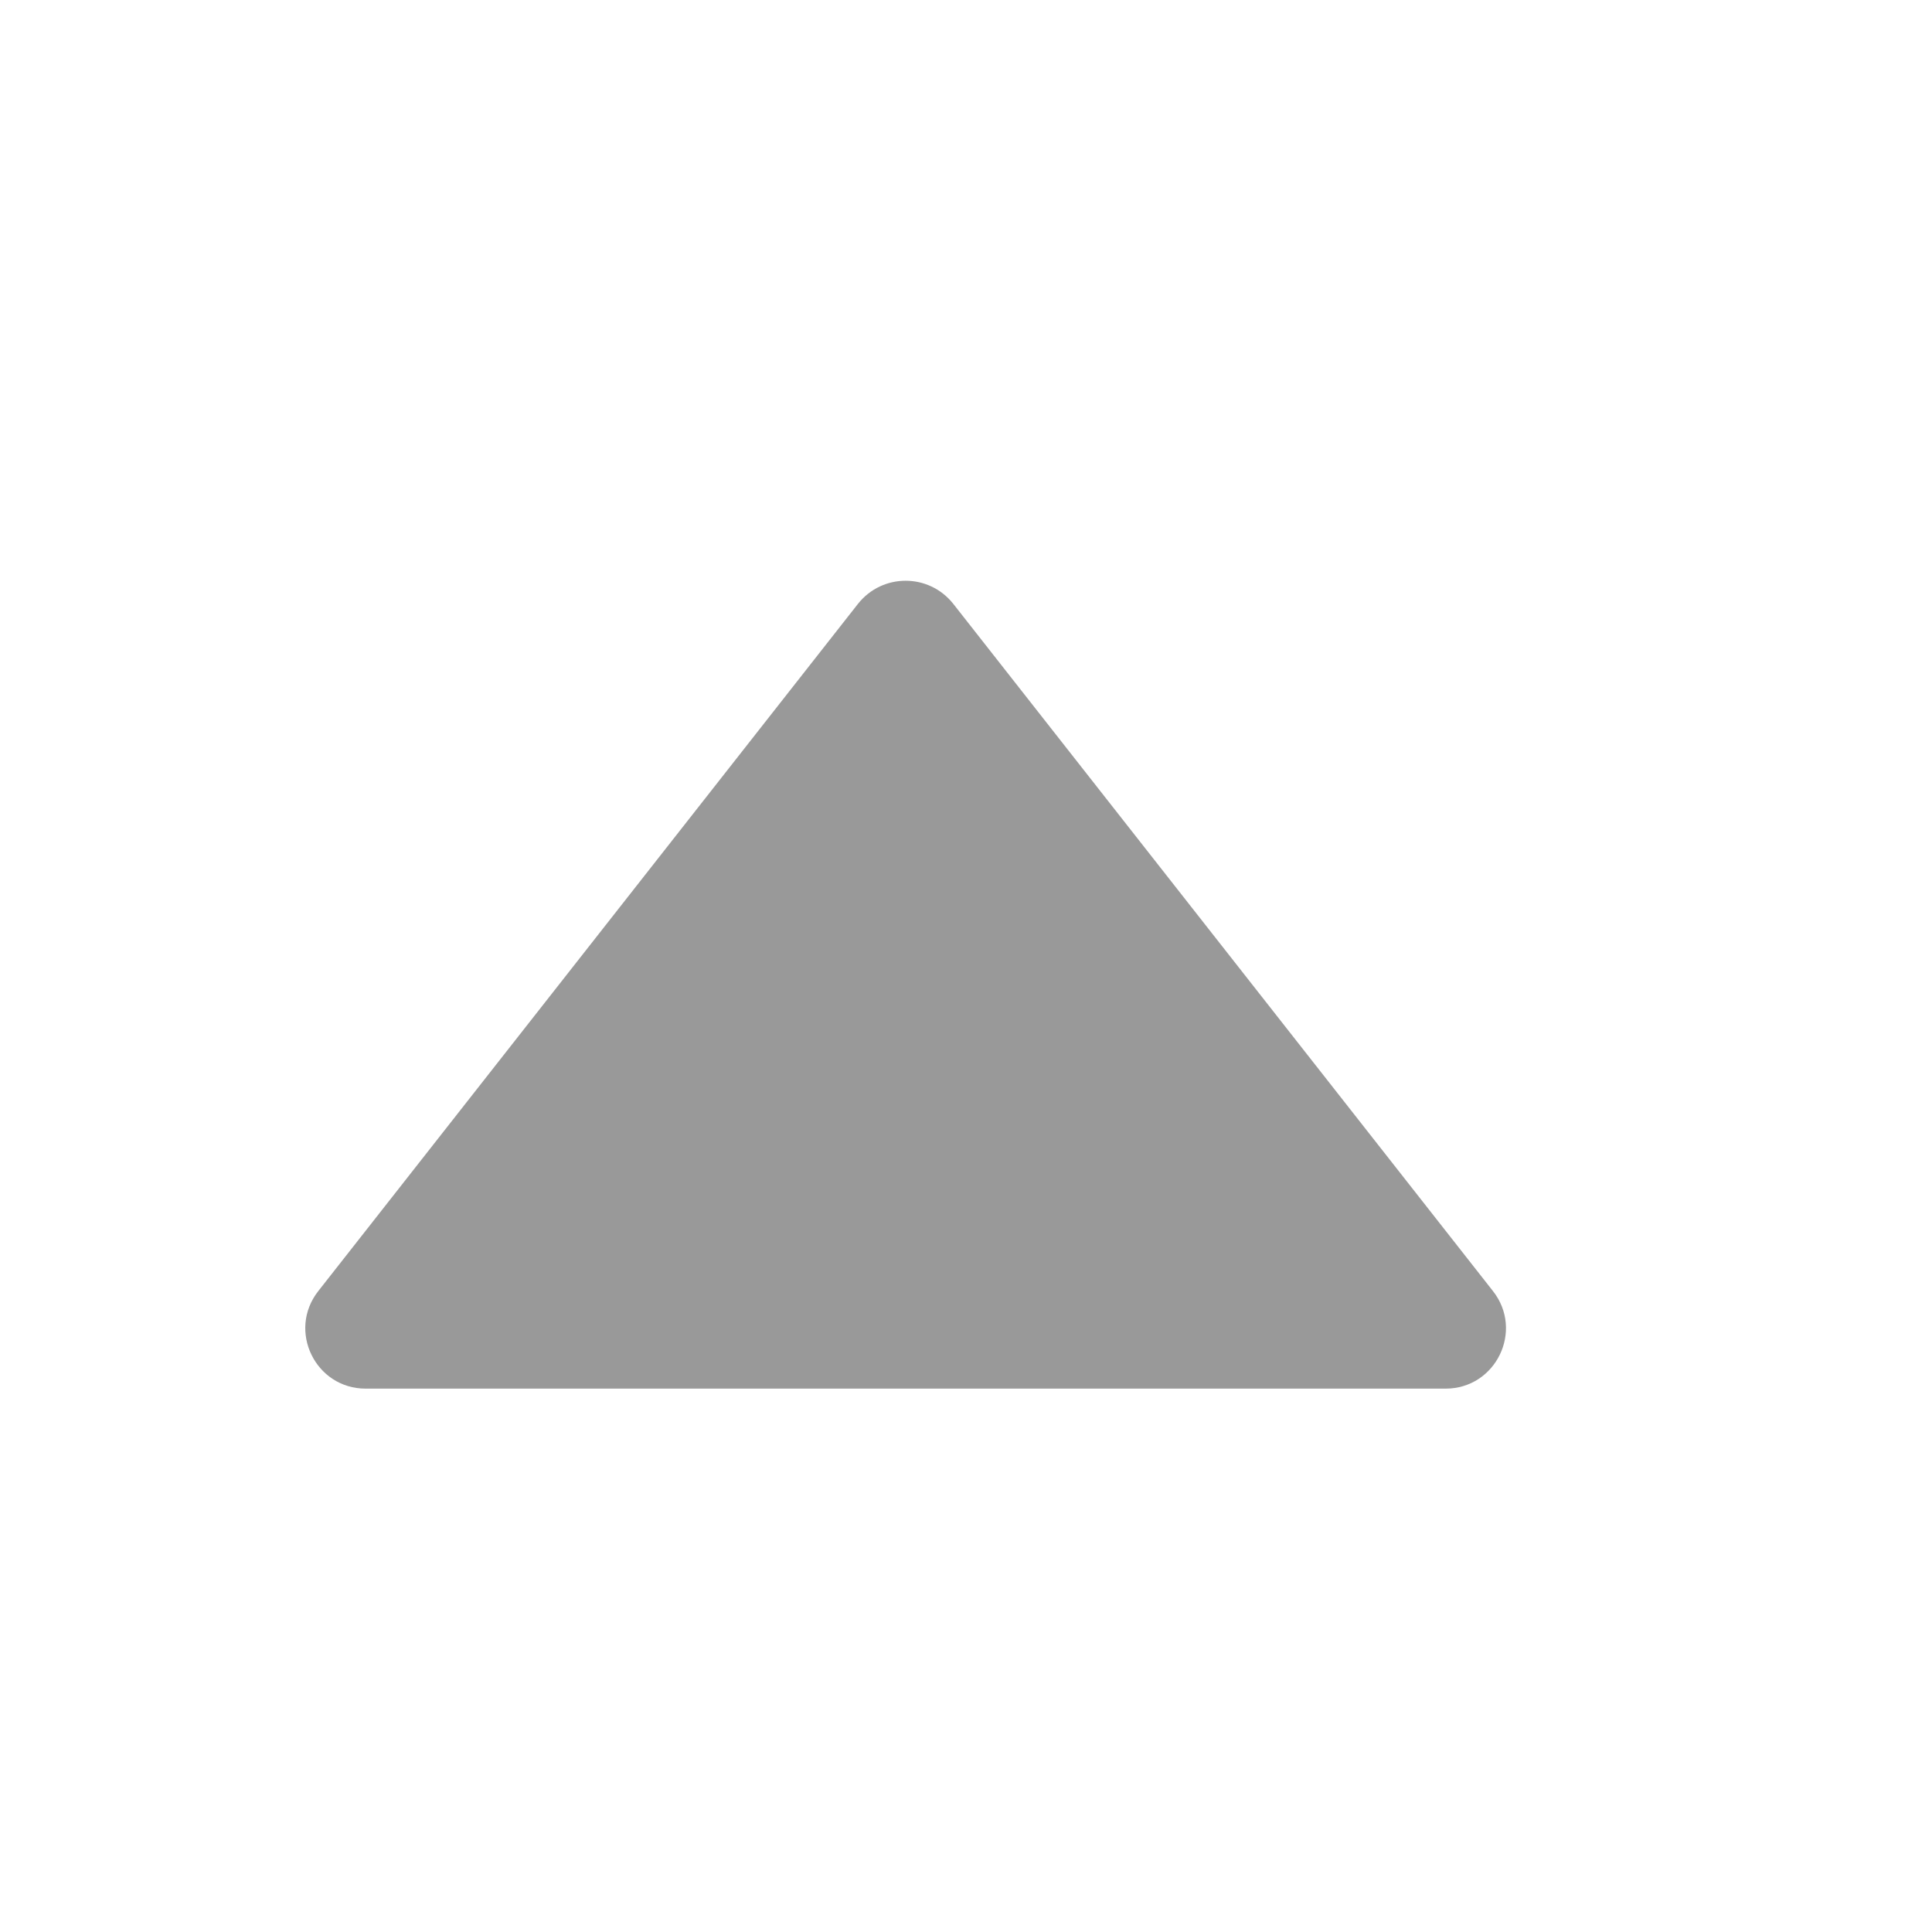 <svg width="8" height="8" viewBox="0 0 8 8" fill="none" xmlns="http://www.w3.org/2000/svg">
<g id="ic_chevron_gr_8">
<path id="Vector 2" d="M5.986 5.75L1.514 5.75C1.306 5.75 1.189 5.51 1.318 5.346L3.553 2.5C3.654 2.373 3.846 2.373 3.947 2.5L6.182 5.346C6.311 5.51 6.194 5.75 5.986 5.75Z" fill="#999999"/>
</g>
</svg>
